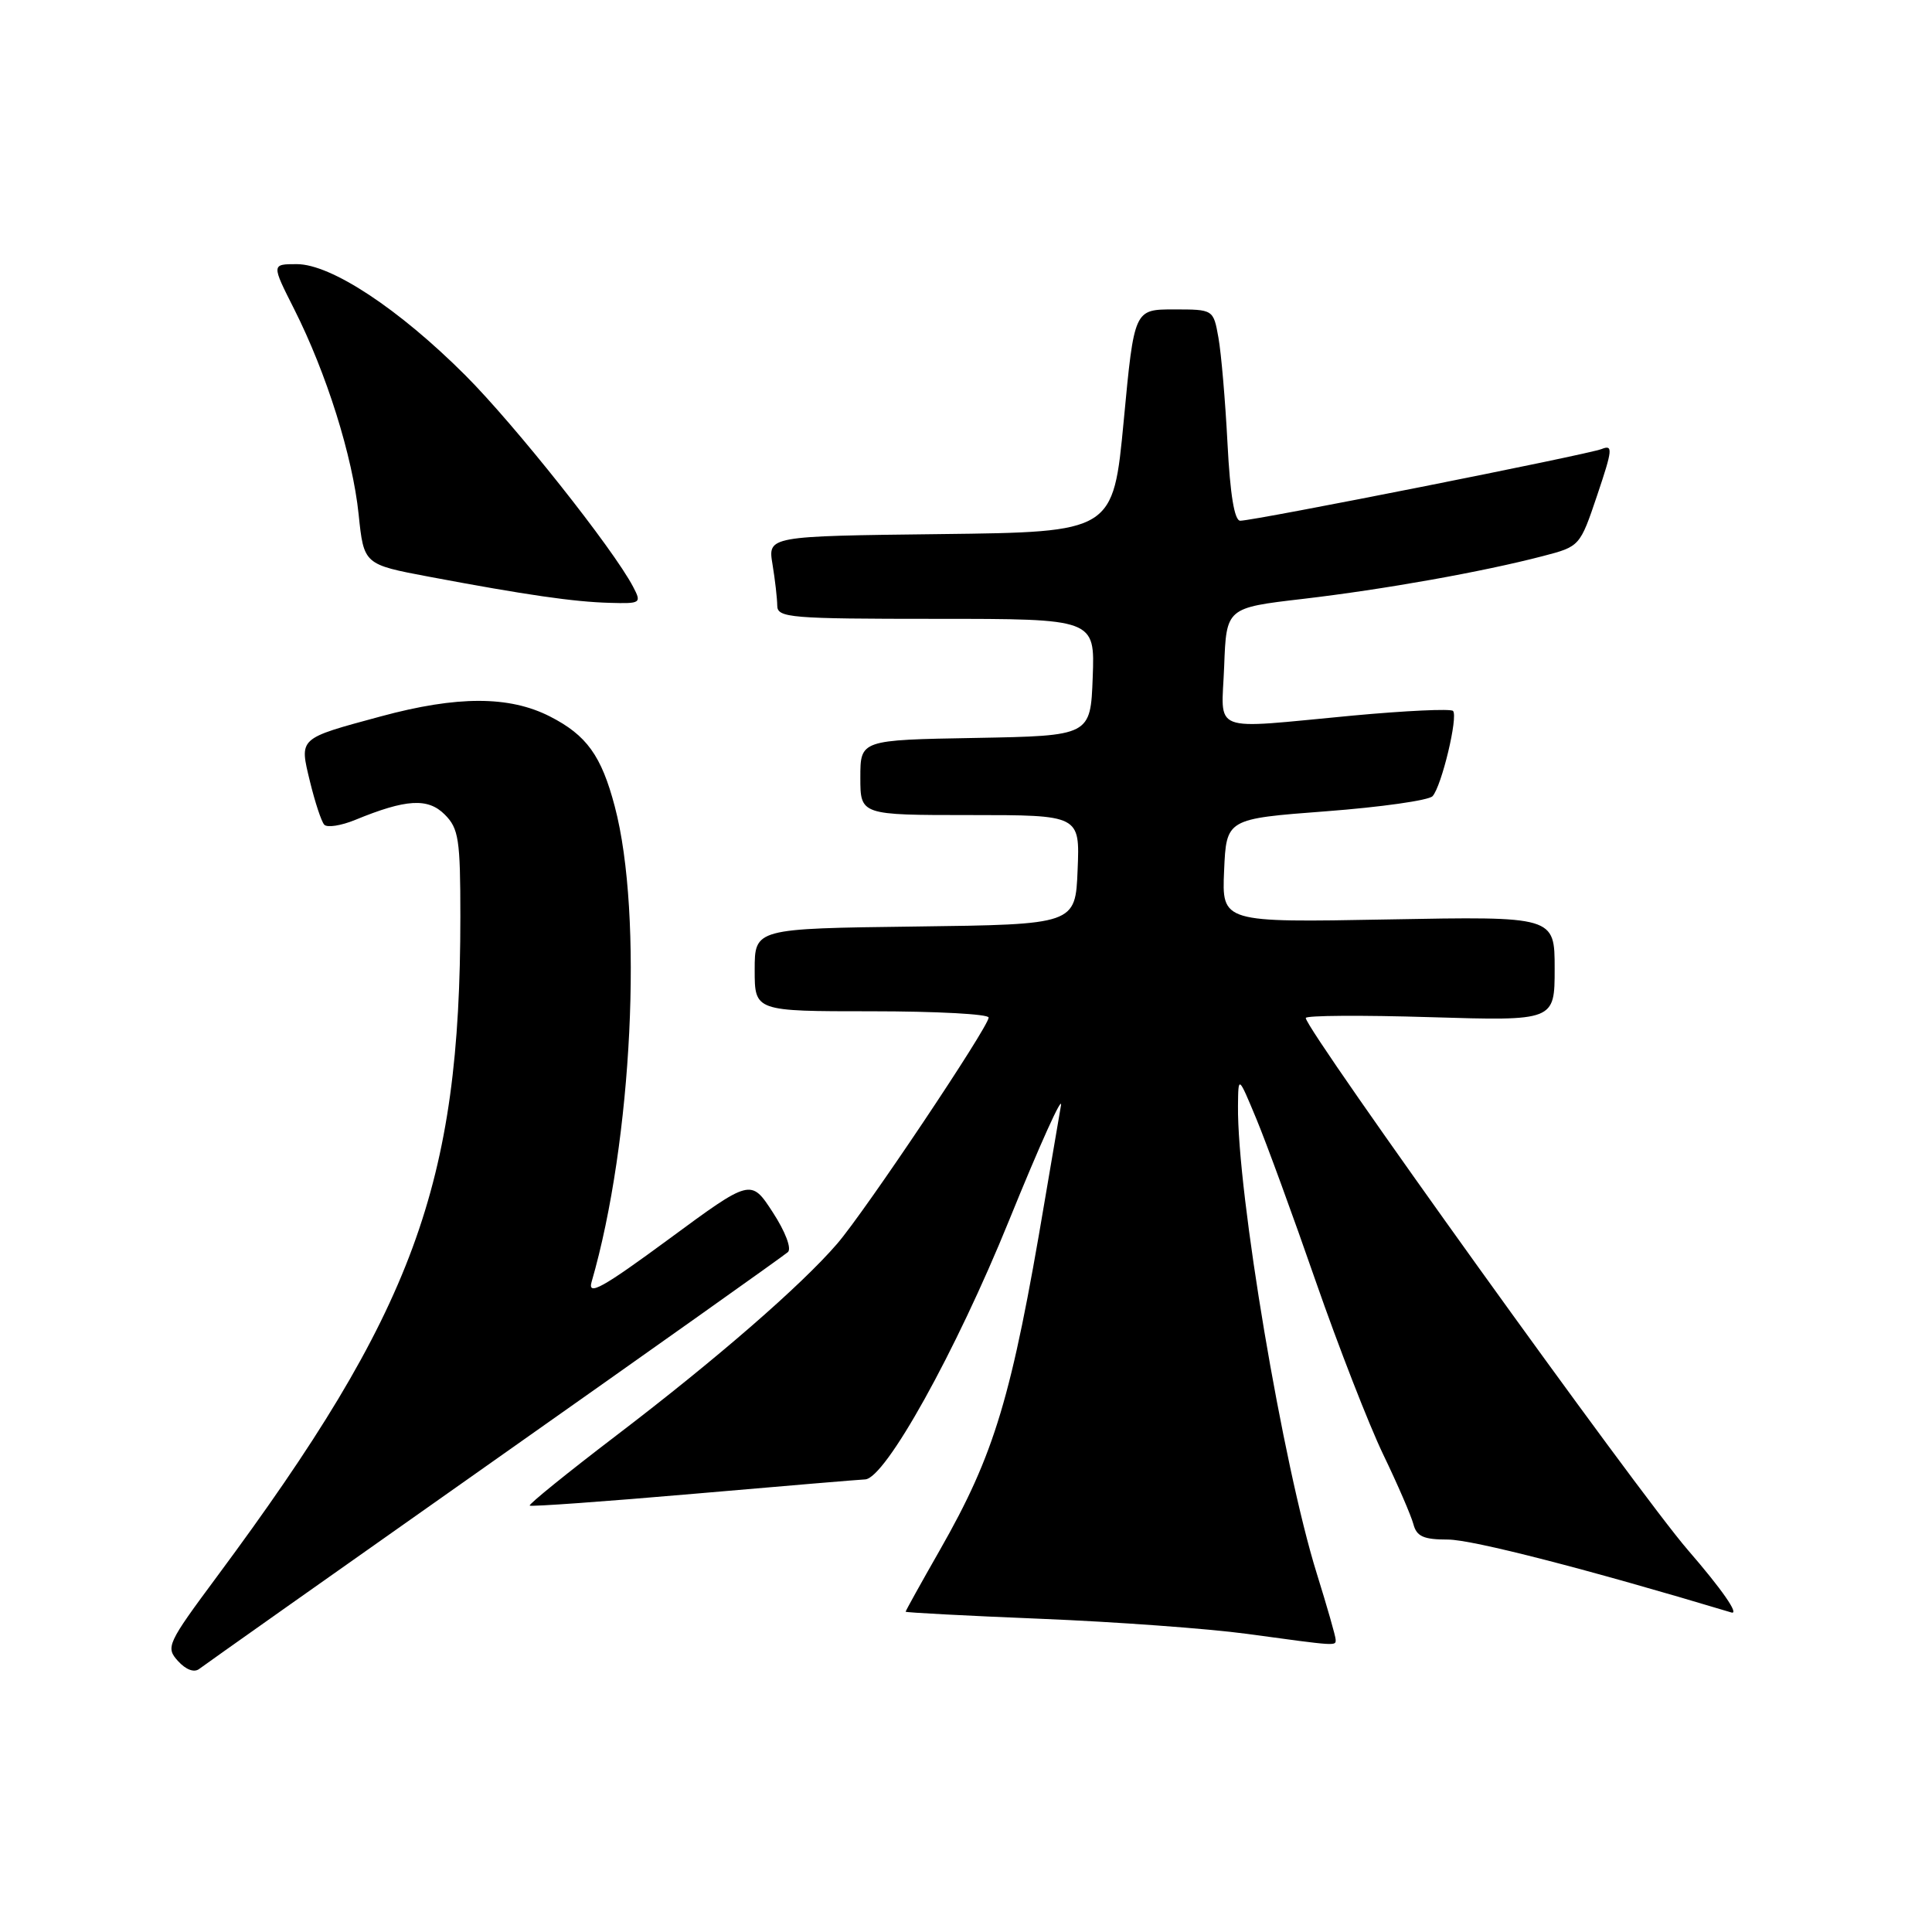 <?xml version="1.0" encoding="UTF-8" standalone="no"?>
<!DOCTYPE svg PUBLIC "-//W3C//DTD SVG 1.1//EN" "http://www.w3.org/Graphics/SVG/1.1/DTD/svg11.dtd" >
<svg xmlns="http://www.w3.org/2000/svg" xmlns:xlink="http://www.w3.org/1999/xlink" version="1.1" viewBox="0 0 256 256">
 <g >
 <path fill="currentColor"
d=" M 65.50 193.51 C 86.40 178.78 103.91 166.36 104.40 165.91 C 104.92 165.45 104.06 163.19 102.40 160.64 C 99.50 156.18 99.50 156.18 88.61 164.20 C 79.79 170.69 77.84 171.76 78.39 169.86 C 83.79 151.23 85.26 121.24 81.46 106.86 C 79.69 100.13 77.73 97.41 72.86 94.93 C 67.48 92.19 60.60 92.18 50.48 94.92 C 39.44 97.91 39.66 97.71 41.08 103.59 C 41.74 106.29 42.58 108.85 42.96 109.27 C 43.34 109.70 45.19 109.41 47.07 108.64 C 53.81 105.87 56.70 105.70 58.93 107.93 C 60.78 109.78 61.00 111.21 61.00 121.46 C 61.00 157.02 54.85 173.71 28.79 208.85 C 22.15 217.80 21.93 218.27 23.58 220.09 C 24.63 221.25 25.73 221.66 26.40 221.14 C 27.01 220.67 44.60 208.24 65.50 193.51 Z  M 176.98 217.25 C 176.98 216.84 175.85 212.90 174.48 208.50 C 169.99 194.10 163.92 158.04 164.04 146.53 C 164.08 142.50 164.08 142.50 166.48 148.27 C 167.80 151.45 171.34 161.12 174.34 169.77 C 177.35 178.42 181.37 188.74 183.27 192.70 C 185.18 196.66 186.98 200.83 187.28 201.95 C 187.71 203.59 188.62 204.00 191.86 204.00 C 195.08 204.00 210.35 207.93 229.41 213.66 C 230.53 214.00 228.14 210.56 223.64 205.37 C 216.98 197.67 173.08 136.55 173.02 134.89 C 173.01 134.55 180.43 134.50 189.50 134.78 C 206.00 135.28 206.00 135.28 206.00 128.35 C 206.00 121.42 206.00 121.42 183.95 121.83 C 161.90 122.24 161.90 122.24 162.20 115.37 C 162.50 108.50 162.50 108.50 175.71 107.50 C 182.97 106.95 189.32 106.05 189.82 105.50 C 191.03 104.17 193.24 94.91 192.53 94.20 C 192.22 93.89 186.24 94.17 179.23 94.82 C 160.00 96.62 161.87 97.33 162.21 88.27 C 162.50 80.54 162.50 80.54 172.62 79.36 C 183.46 78.09 196.44 75.77 204.42 73.69 C 209.34 72.41 209.35 72.40 211.64 65.61 C 213.68 59.55 213.75 58.89 212.22 59.50 C 210.36 60.24 166.25 68.99 164.34 69.00 C 163.57 69.00 163.00 65.55 162.65 58.75 C 162.36 53.11 161.82 46.81 161.45 44.75 C 160.78 41.00 160.78 41.00 155.54 41.00 C 150.29 41.00 150.29 41.00 148.90 55.75 C 147.50 70.50 147.50 70.50 124.62 70.77 C 101.74 71.04 101.74 71.04 102.36 74.77 C 102.70 76.82 102.98 79.29 102.99 80.25 C 103.00 81.86 104.67 82.00 124.04 82.00 C 145.08 82.00 145.08 82.00 144.79 89.75 C 144.50 97.50 144.50 97.50 129.25 97.78 C 114.00 98.05 114.00 98.05 114.00 103.03 C 114.00 108.00 114.00 108.00 128.54 108.00 C 143.09 108.00 143.09 108.00 142.79 115.25 C 142.50 122.50 142.50 122.50 121.25 122.77 C 100.00 123.04 100.00 123.04 100.00 128.52 C 100.00 134.00 100.00 134.00 115.50 134.00 C 124.03 134.00 131.00 134.37 131.00 134.83 C 131.00 136.06 114.63 160.51 110.93 164.80 C 106.15 170.35 94.91 180.11 81.69 190.19 C 75.19 195.15 70.01 199.34 70.19 199.50 C 70.36 199.66 80.17 198.96 92.00 197.93 C 103.83 196.90 114.01 196.05 114.62 196.03 C 117.29 195.96 126.63 179.15 133.72 161.68 C 137.78 151.68 140.86 144.85 140.58 146.50 C 140.29 148.15 139.33 153.78 138.45 159.00 C 134.04 185.21 131.81 192.64 124.52 205.42 C 122.03 209.78 120.00 213.44 120.00 213.56 C 120.00 213.67 128.08 214.10 137.94 214.50 C 147.81 214.90 160.08 215.80 165.19 216.49 C 177.29 218.14 177.00 218.12 176.98 217.25 Z  M 83.89 77.75 C 81.25 72.71 68.20 56.27 61.66 49.73 C 52.86 40.93 43.87 35.00 39.33 35.00 C 35.97 35.00 35.97 35.00 38.98 40.96 C 43.27 49.47 46.72 60.44 47.52 68.15 C 48.21 74.79 48.21 74.79 56.86 76.42 C 69.73 78.84 76.02 79.75 80.79 79.88 C 84.92 80.00 85.03 79.92 83.89 77.75 Z "/>
</g>
</svg>